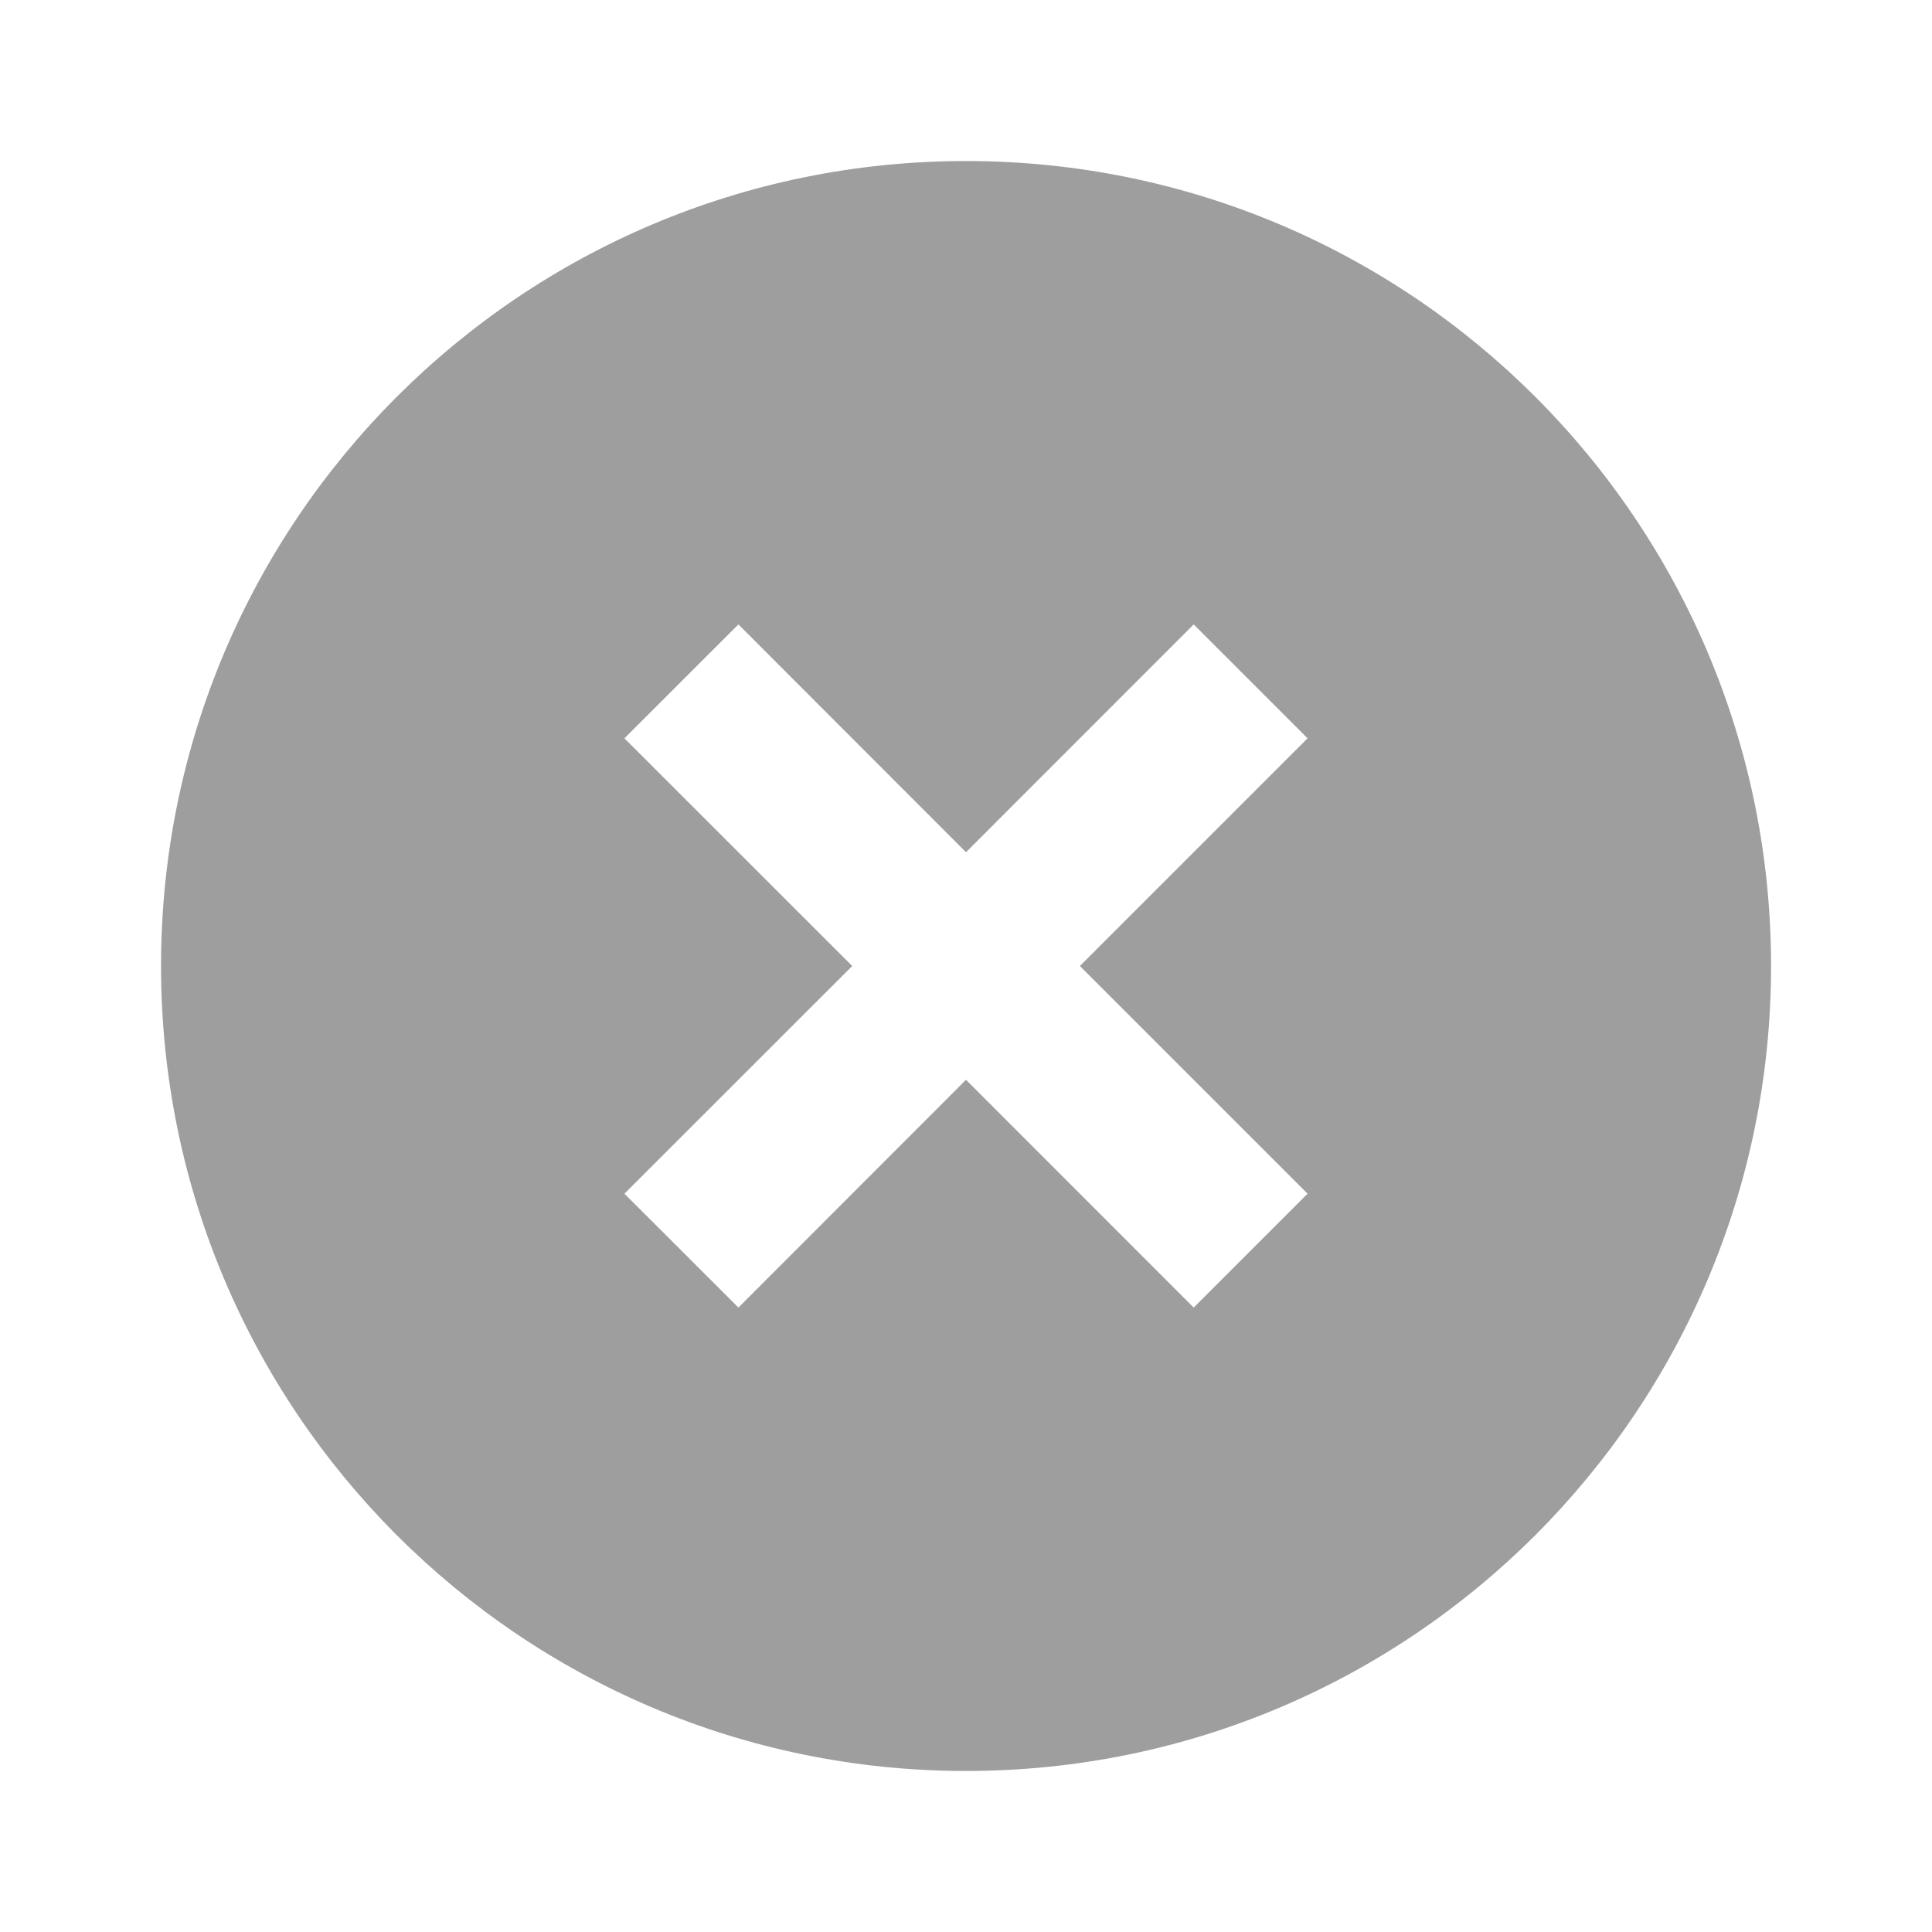<svg width="20" height="20" viewBox="0 0 20 20" fill="none" xmlns="http://www.w3.org/2000/svg">
<path d="M10 18.333C5.398 18.333 1.667 14.602 1.667 10C1.667 5.397 5.398 1.667 10 1.667C14.603 1.667 18.334 5.397 18.334 10C18.334 14.602 14.603 18.333 10 18.333ZM10 8.822L7.644 6.464L6.464 7.643L8.822 10L6.464 12.357L7.644 13.536L10 11.178L12.357 13.536L13.536 12.357L11.179 10L13.536 7.643L12.357 6.464L10 8.822Z" fill="#9E9E9E"/>
</svg>
